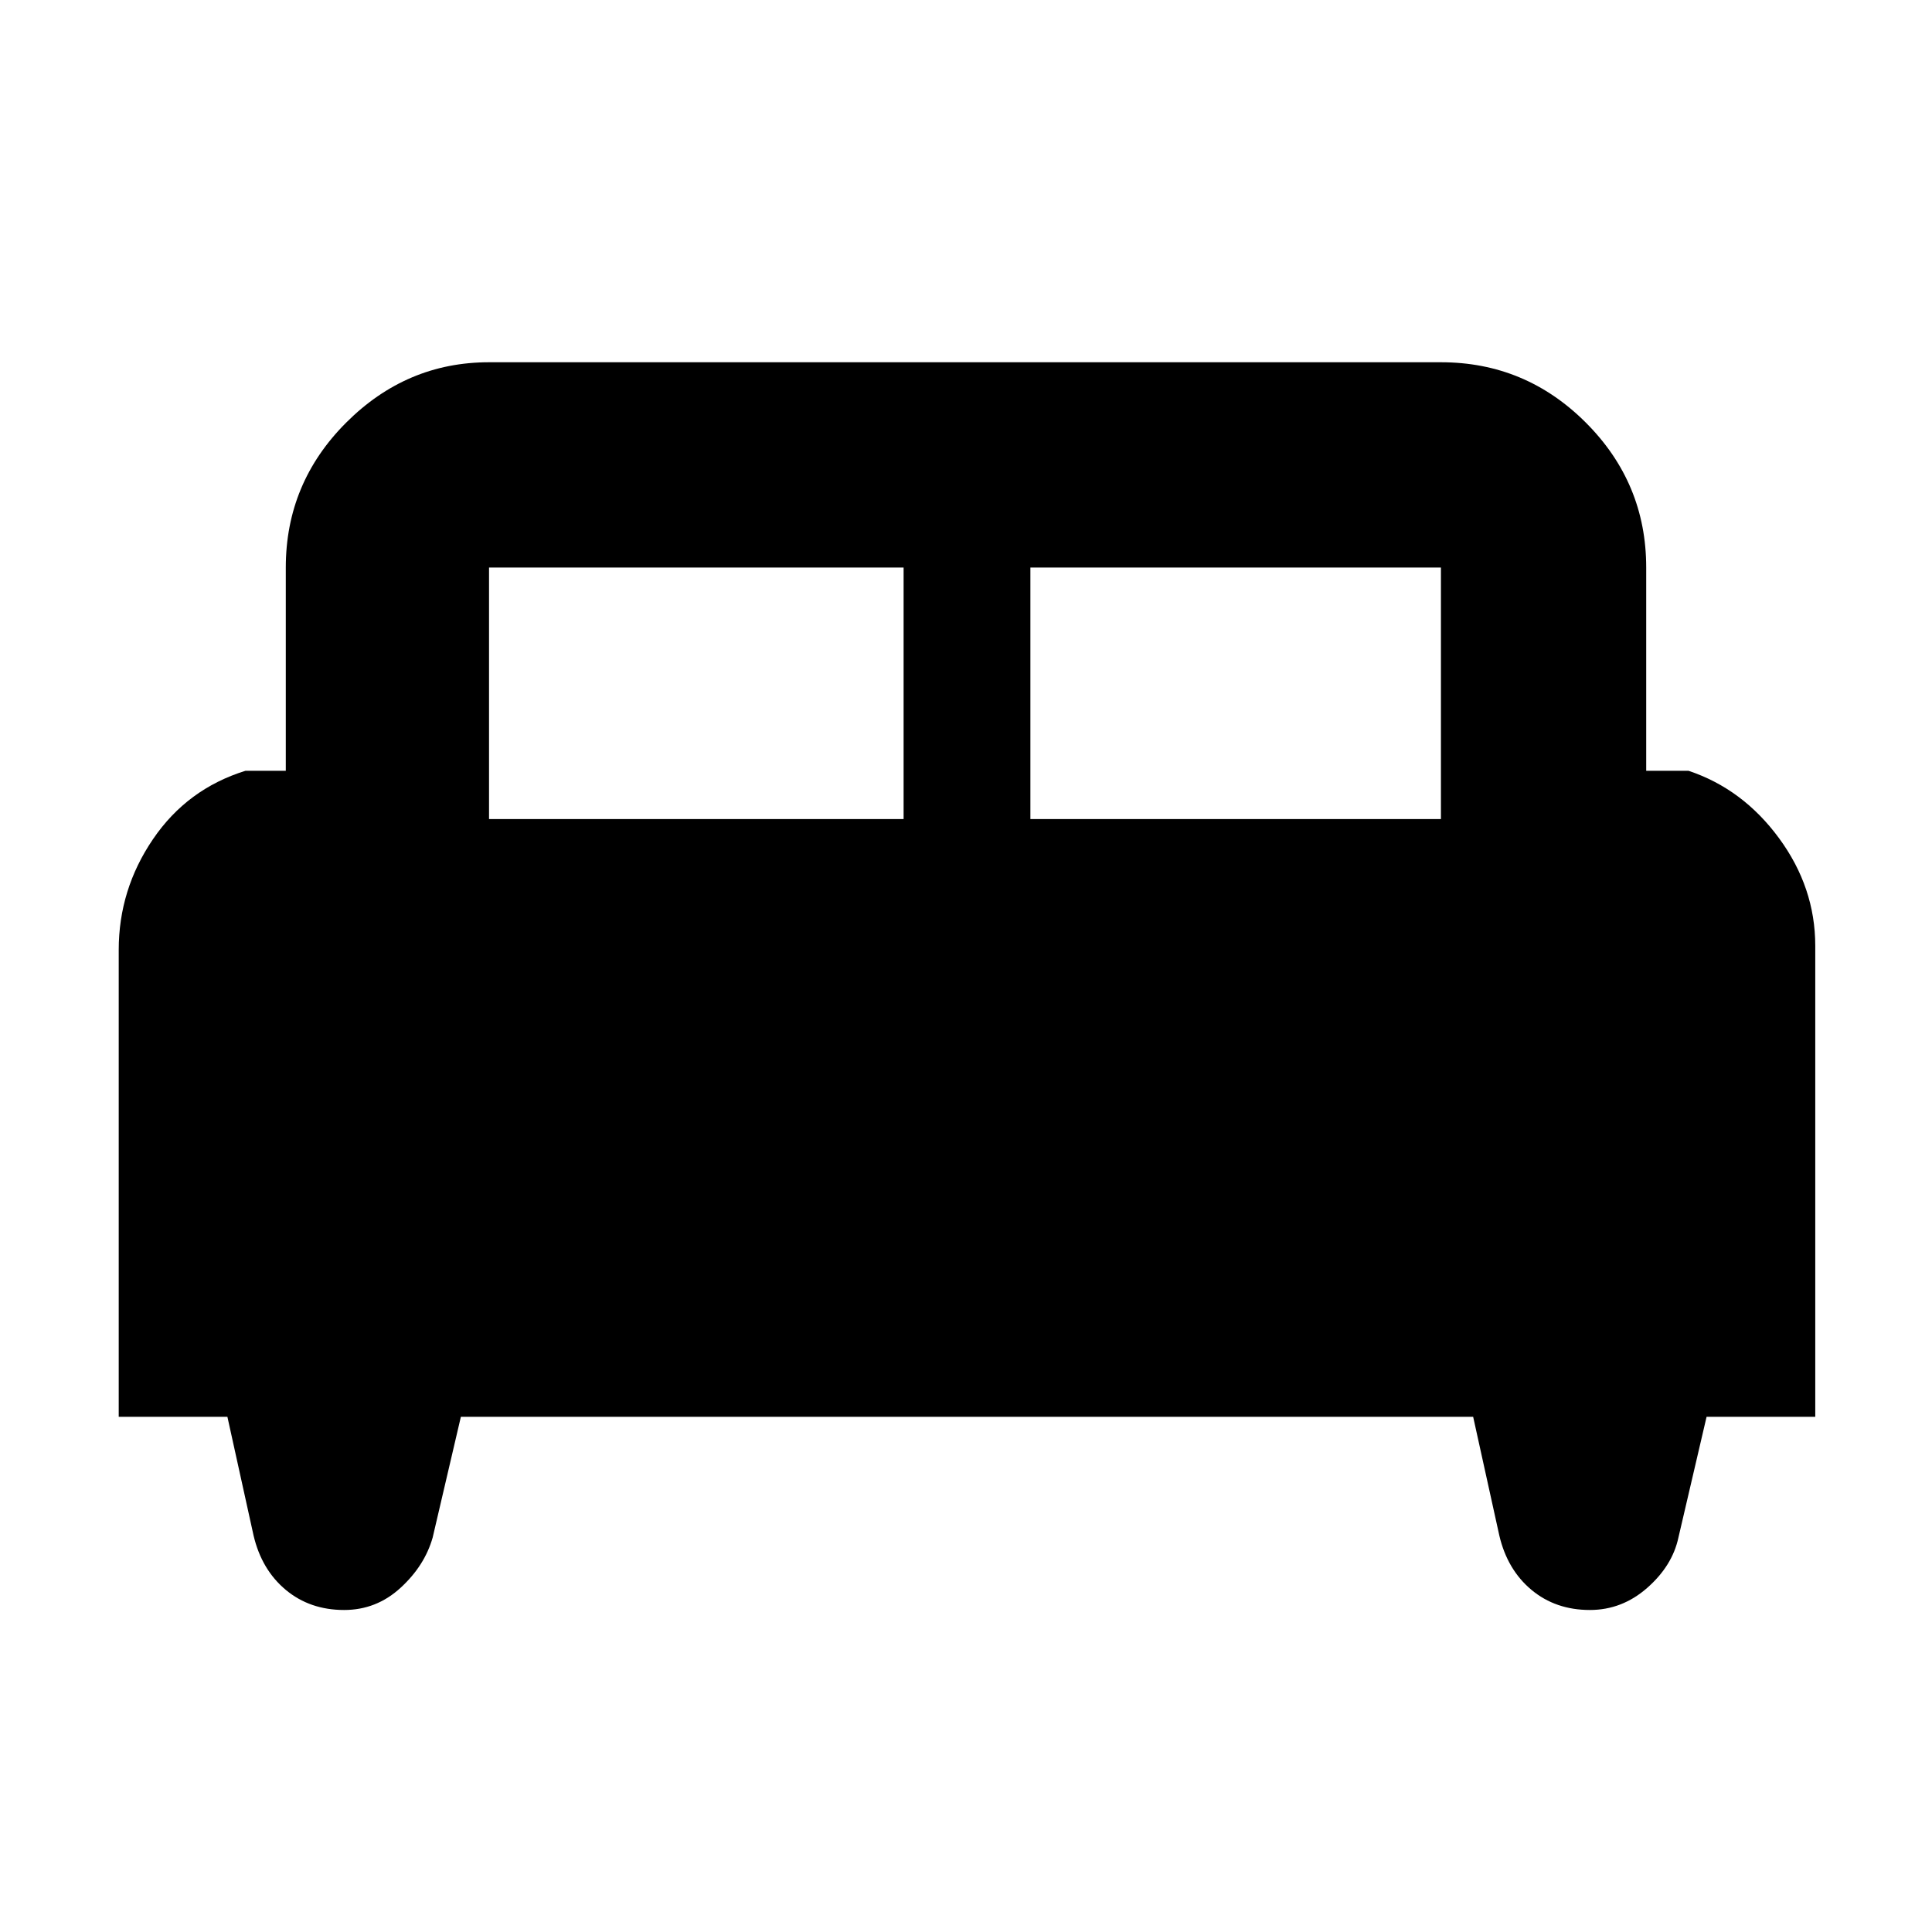<svg xmlns="http://www.w3.org/2000/svg" height="40" width="40"><path d="M2.458 29.333v-9.666q0-1.25.709-2.292.708-1.042 1.916-1.417h.834V11.75q0-1.75 1.25-3t2.958-1.25h19.708q1.75 0 3 1.25t1.25 3v4.208h.875q1.125.375 1.875 1.396t.75 2.229v9.75h-2.25l-.583 2.5q-.125.584-.646 1.042-.521.458-1.187.458-.709 0-1.209-.416-.5-.417-.666-1.125l-.542-2.459H9.542l-.584 2.5q-.166.584-.666 1.042-.5.458-1.167.458-.708 0-1.208-.416-.5-.417-.667-1.125l-.542-2.459Zm18.875-12.375h8.5V11.75h-8.5Zm-11.208 0h8.583V11.75h-8.583Z"/></svg>